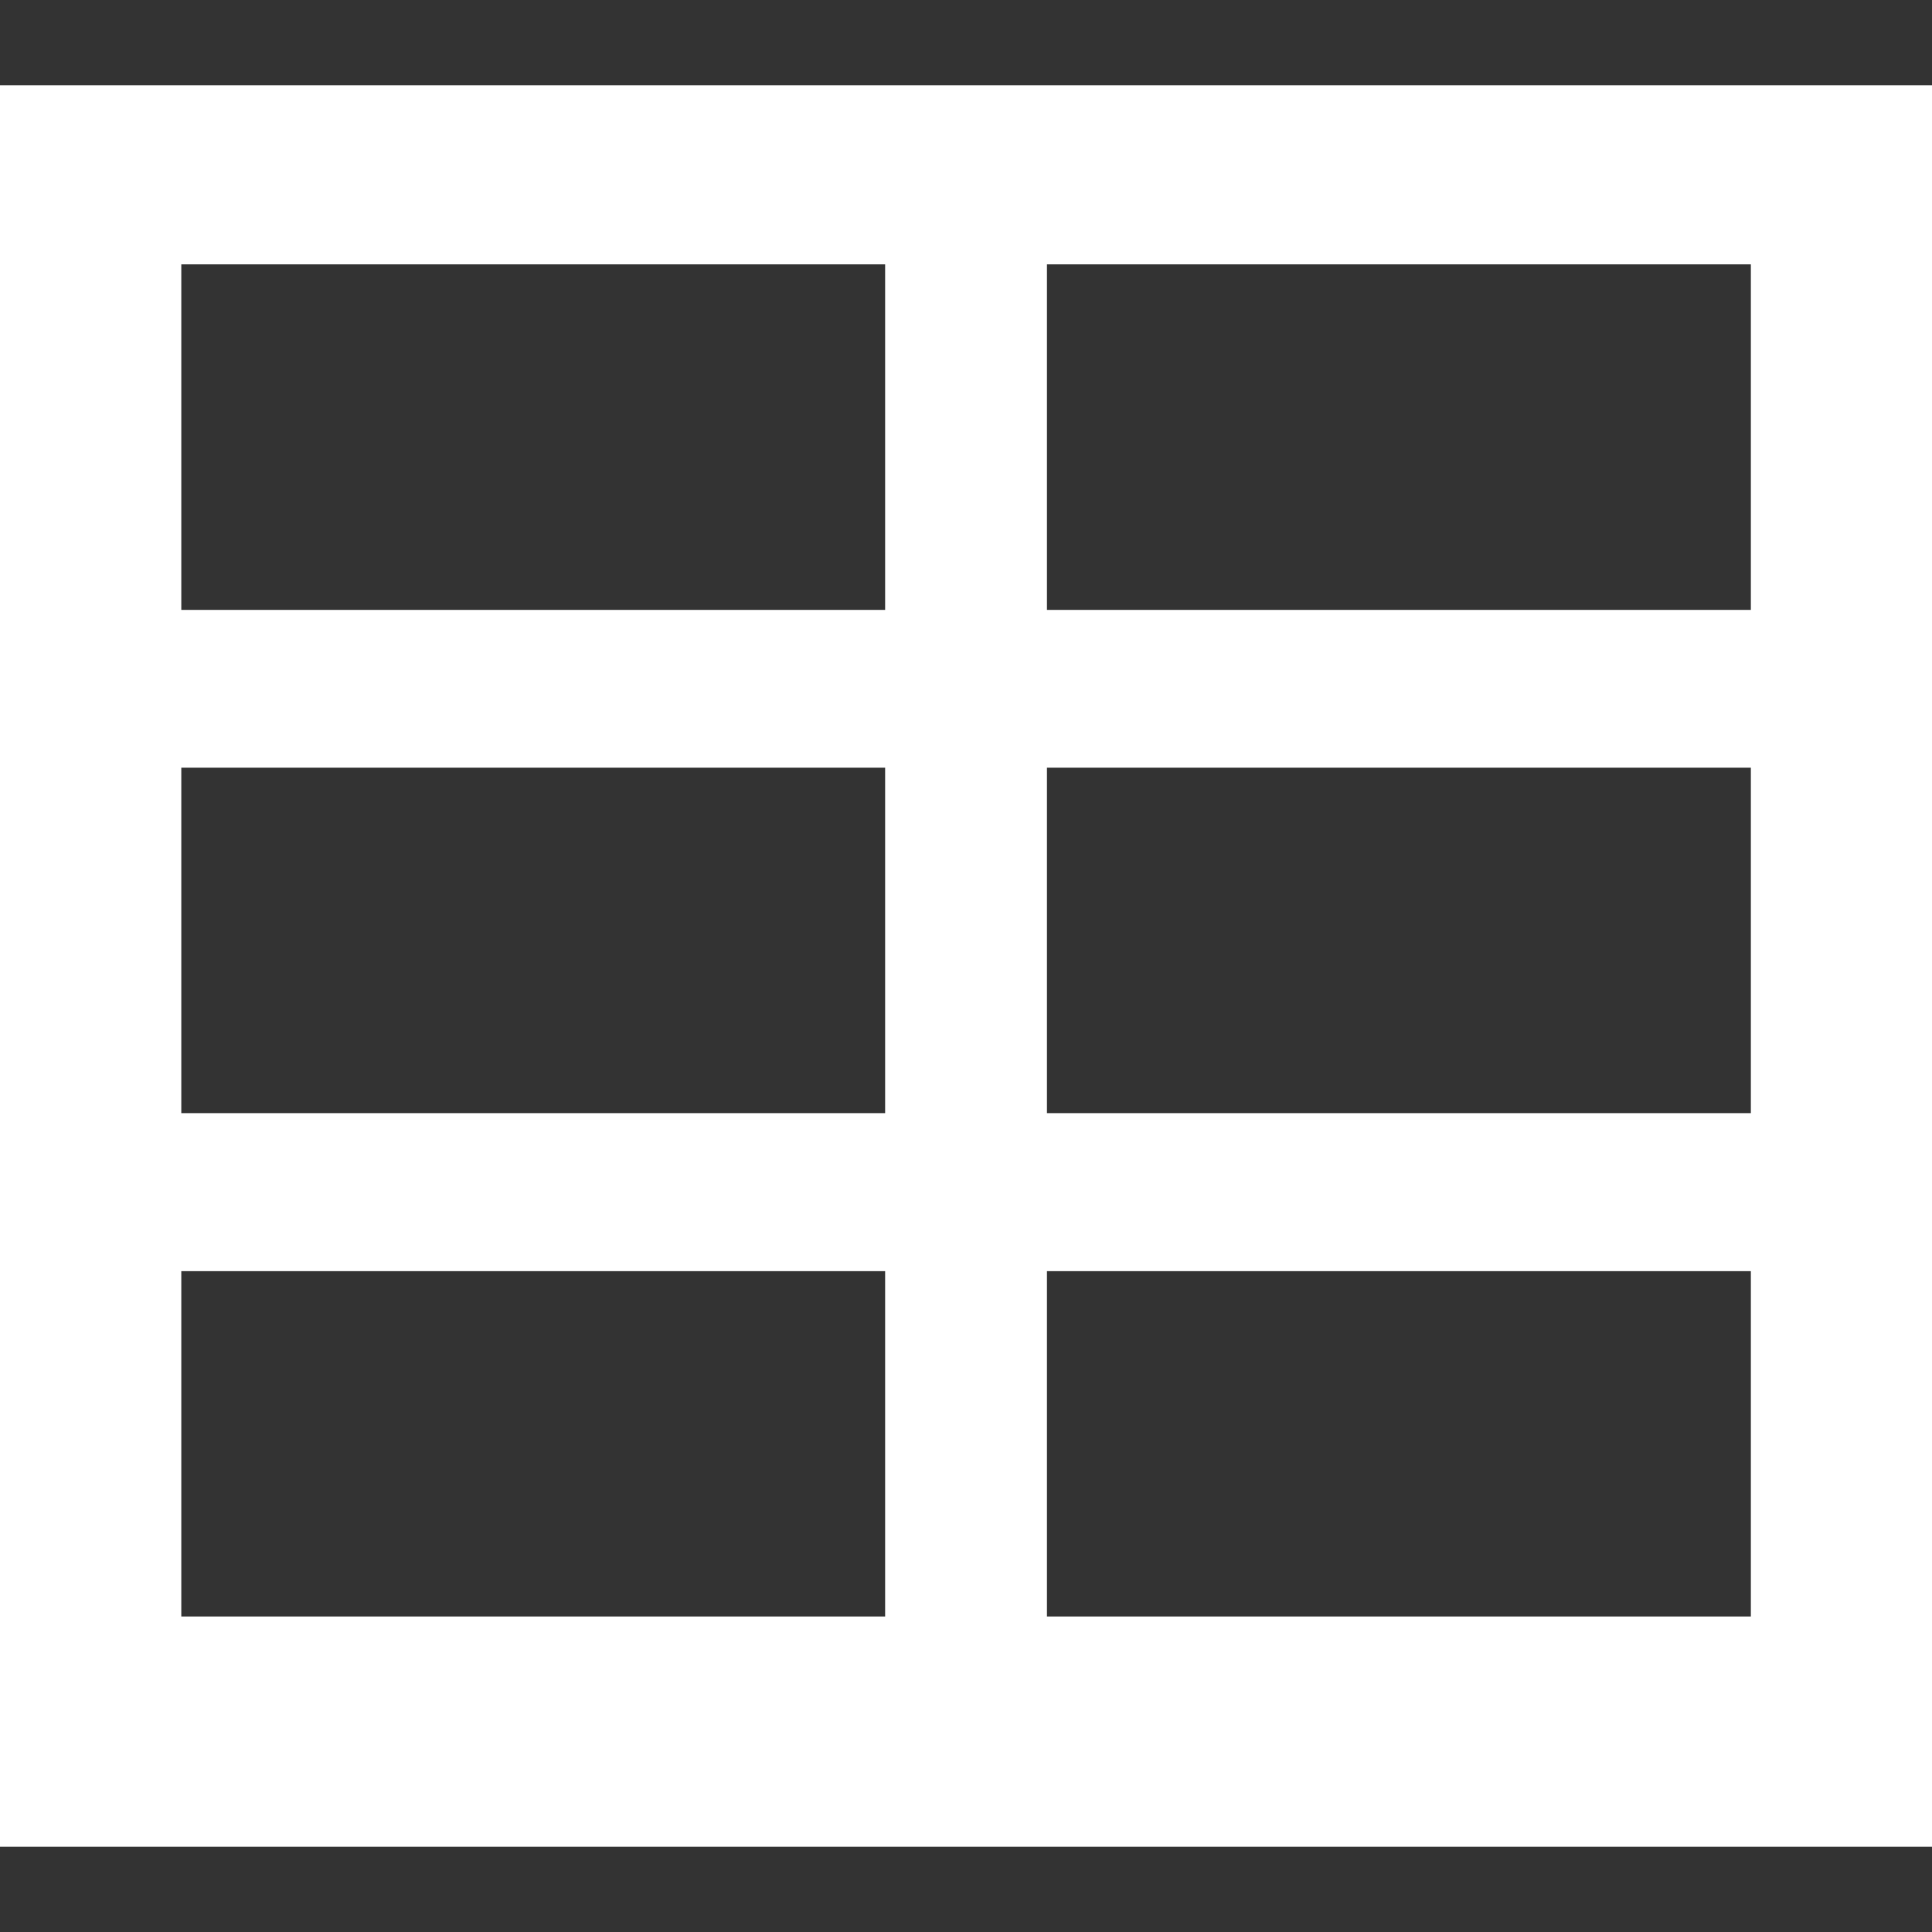 <svg width="50" height="50" viewBox="0 0 50 50" fill="none" xmlns="http://www.w3.org/2000/svg">
<rect x="0" y="0" width="50" height="50" fill="#333333" stroke="none"/>
<path d="M0 2.207V47.793H50V2.207H0ZM22.907 41.835H4.692V32.898H22.907C22.907 32.898 22.907 41.835 22.907 41.835ZM22.907 28.808H4.692V19.868H22.907V28.808ZM22.907 15.784H4.692V6.841H22.907V15.784ZM45.312 41.835H27.095V32.898H45.312V41.835V41.835ZM45.312 28.808H27.095V19.868H45.312V28.808V28.808ZM45.312 15.784H27.095V6.841H45.312V15.784V15.784Z" fill="white"/>
</svg>
